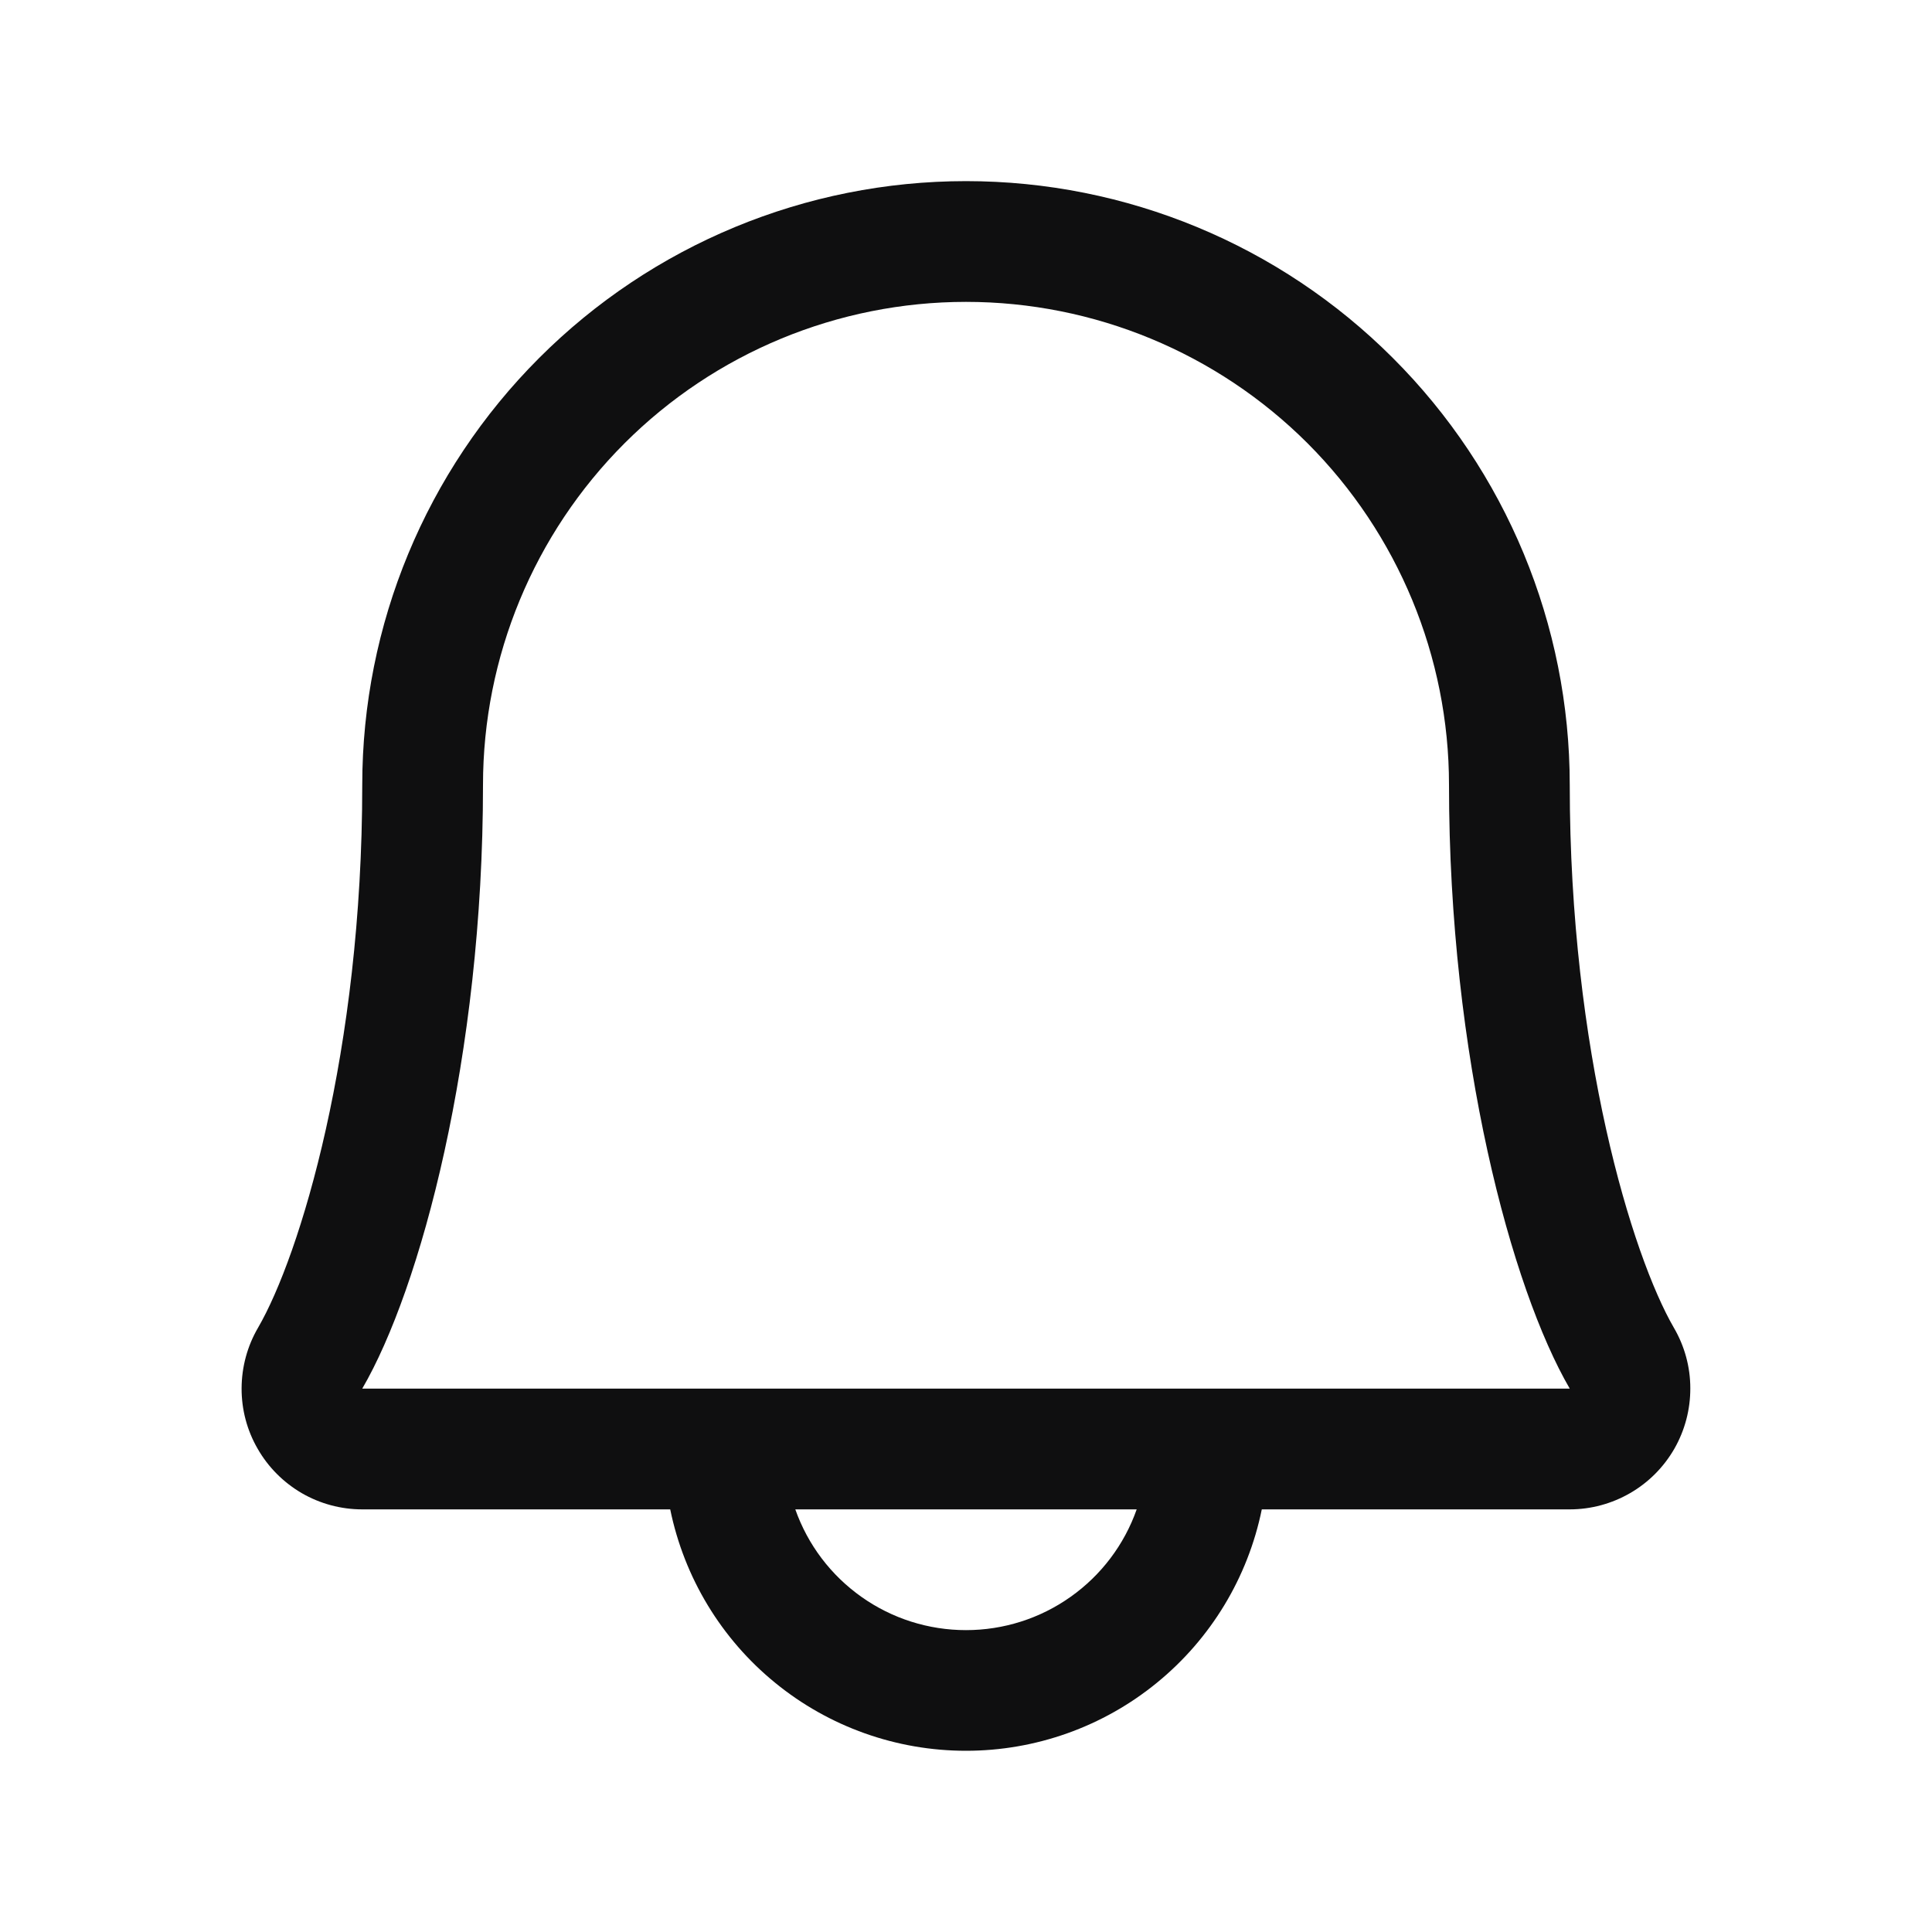 <svg width="20" height="20" viewBox="0 0 20 20" fill="none" xmlns="http://www.w3.org/2000/svg">
<path d="M17.328 13.745C16.895 12.998 16.25 10.885 16.25 8.125C16.25 6.467 15.592 4.878 14.419 3.706C13.247 2.533 11.658 1.875 10 1.875C8.342 1.875 6.753 2.533 5.581 3.706C4.409 4.878 3.75 6.467 3.75 8.125C3.75 10.886 3.105 12.998 2.671 13.745C2.56 13.935 2.502 14.151 2.501 14.371C2.5 14.591 2.557 14.807 2.667 14.997C2.776 15.188 2.934 15.346 3.124 15.457C3.314 15.567 3.53 15.625 3.75 15.625H6.938C7.083 16.331 7.466 16.965 8.024 17.42C8.582 17.876 9.28 18.124 10 18.124C10.72 18.124 11.418 17.876 11.976 17.42C12.534 16.965 12.918 16.331 13.062 15.625H16.25C16.47 15.625 16.686 15.566 16.876 15.456C17.066 15.346 17.223 15.188 17.333 14.997C17.442 14.806 17.499 14.59 17.498 14.37C17.498 14.151 17.439 13.935 17.328 13.745ZM10 16.875C9.612 16.875 9.234 16.755 8.918 16.531C8.601 16.307 8.362 15.991 8.233 15.625H11.767C11.638 15.991 11.399 16.307 11.082 16.531C10.766 16.755 10.388 16.875 10 16.875ZM3.75 14.375C4.352 13.341 5 10.944 5 8.125C5 6.799 5.527 5.527 6.465 4.589C7.402 3.652 8.674 3.125 10 3.125C11.326 3.125 12.598 3.652 13.536 4.589C14.473 5.527 15 6.799 15 8.125C15 10.941 15.647 13.338 16.25 14.375H3.75Z" fill="#0F0F10"/>
</svg>
